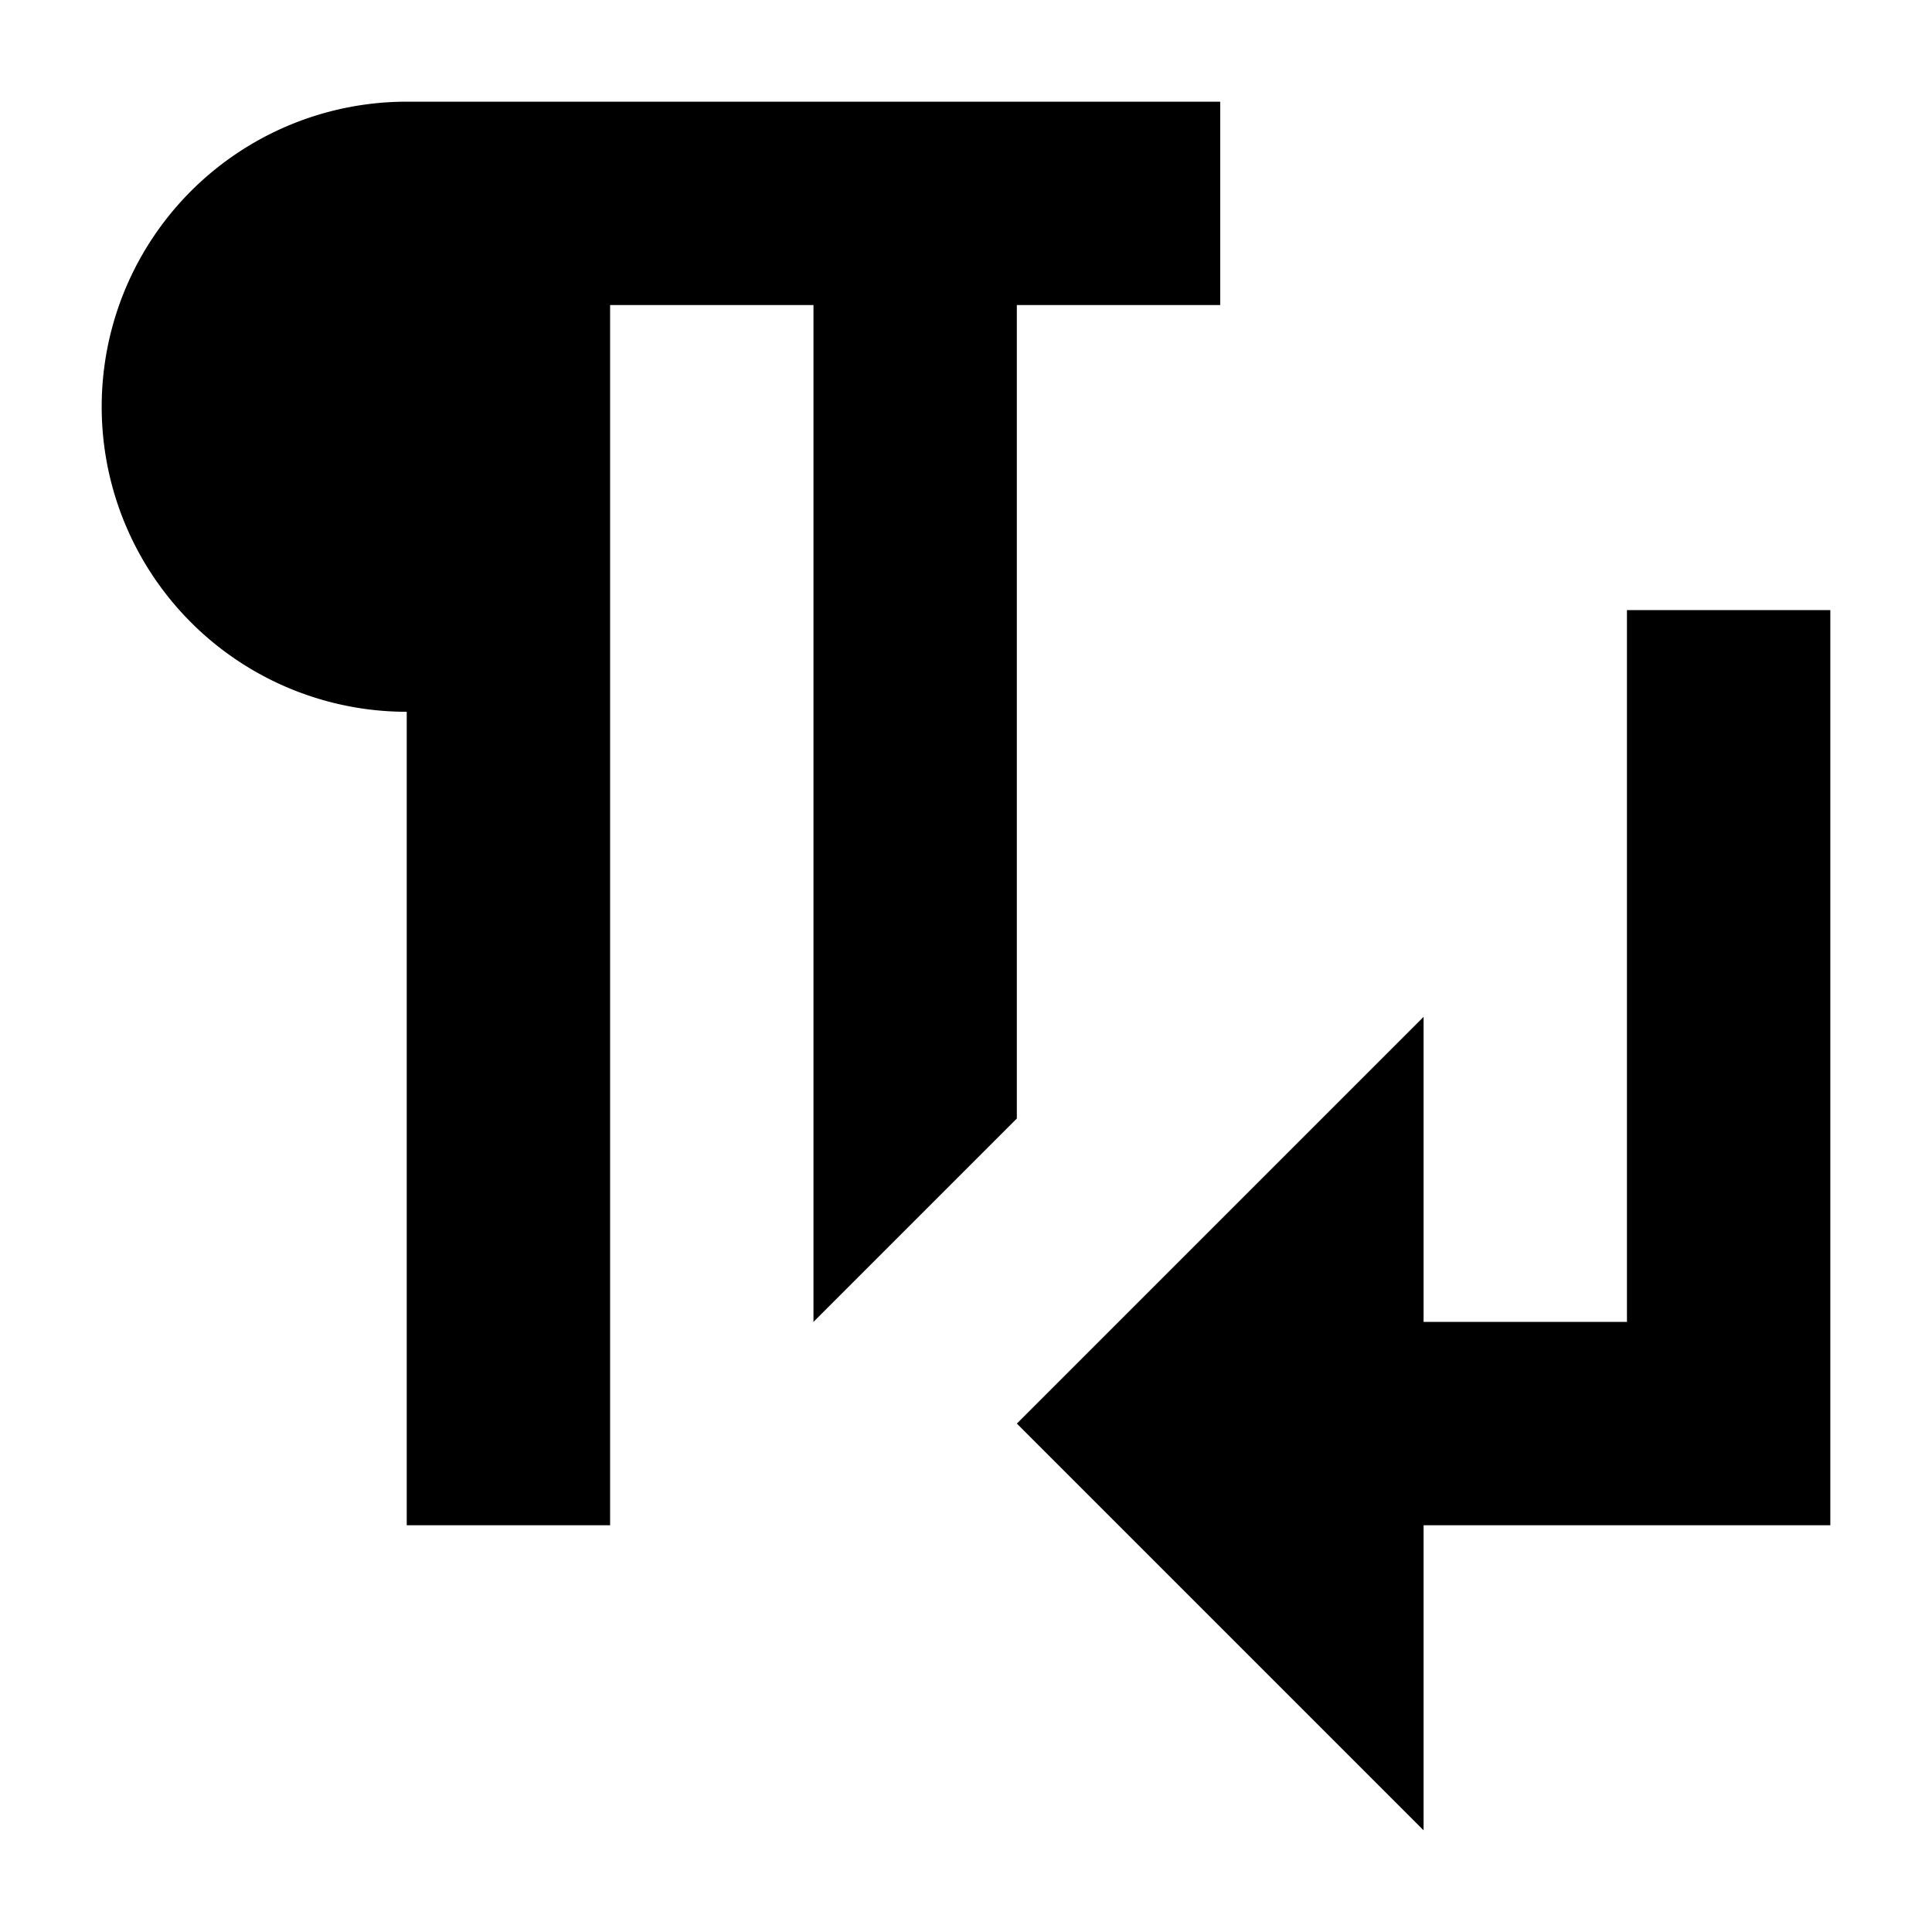 <svg width="19" height="19" version="1.1" viewBox="0 0 19 19" xmlns="http://www.w3.org/2000/svg"><path d="m4 1a3 3 0 00-2.598 1.5 3 3 0 000 3 3 3 0 002.598 1.5v8h2v-12h2v10l2-2v-8h2v-2zm12 5v7h-2v-3l-4 4 4 4v-3h4v-9z" fill="currentColor" stroke-linecap="square" stroke-width="2"/></svg>